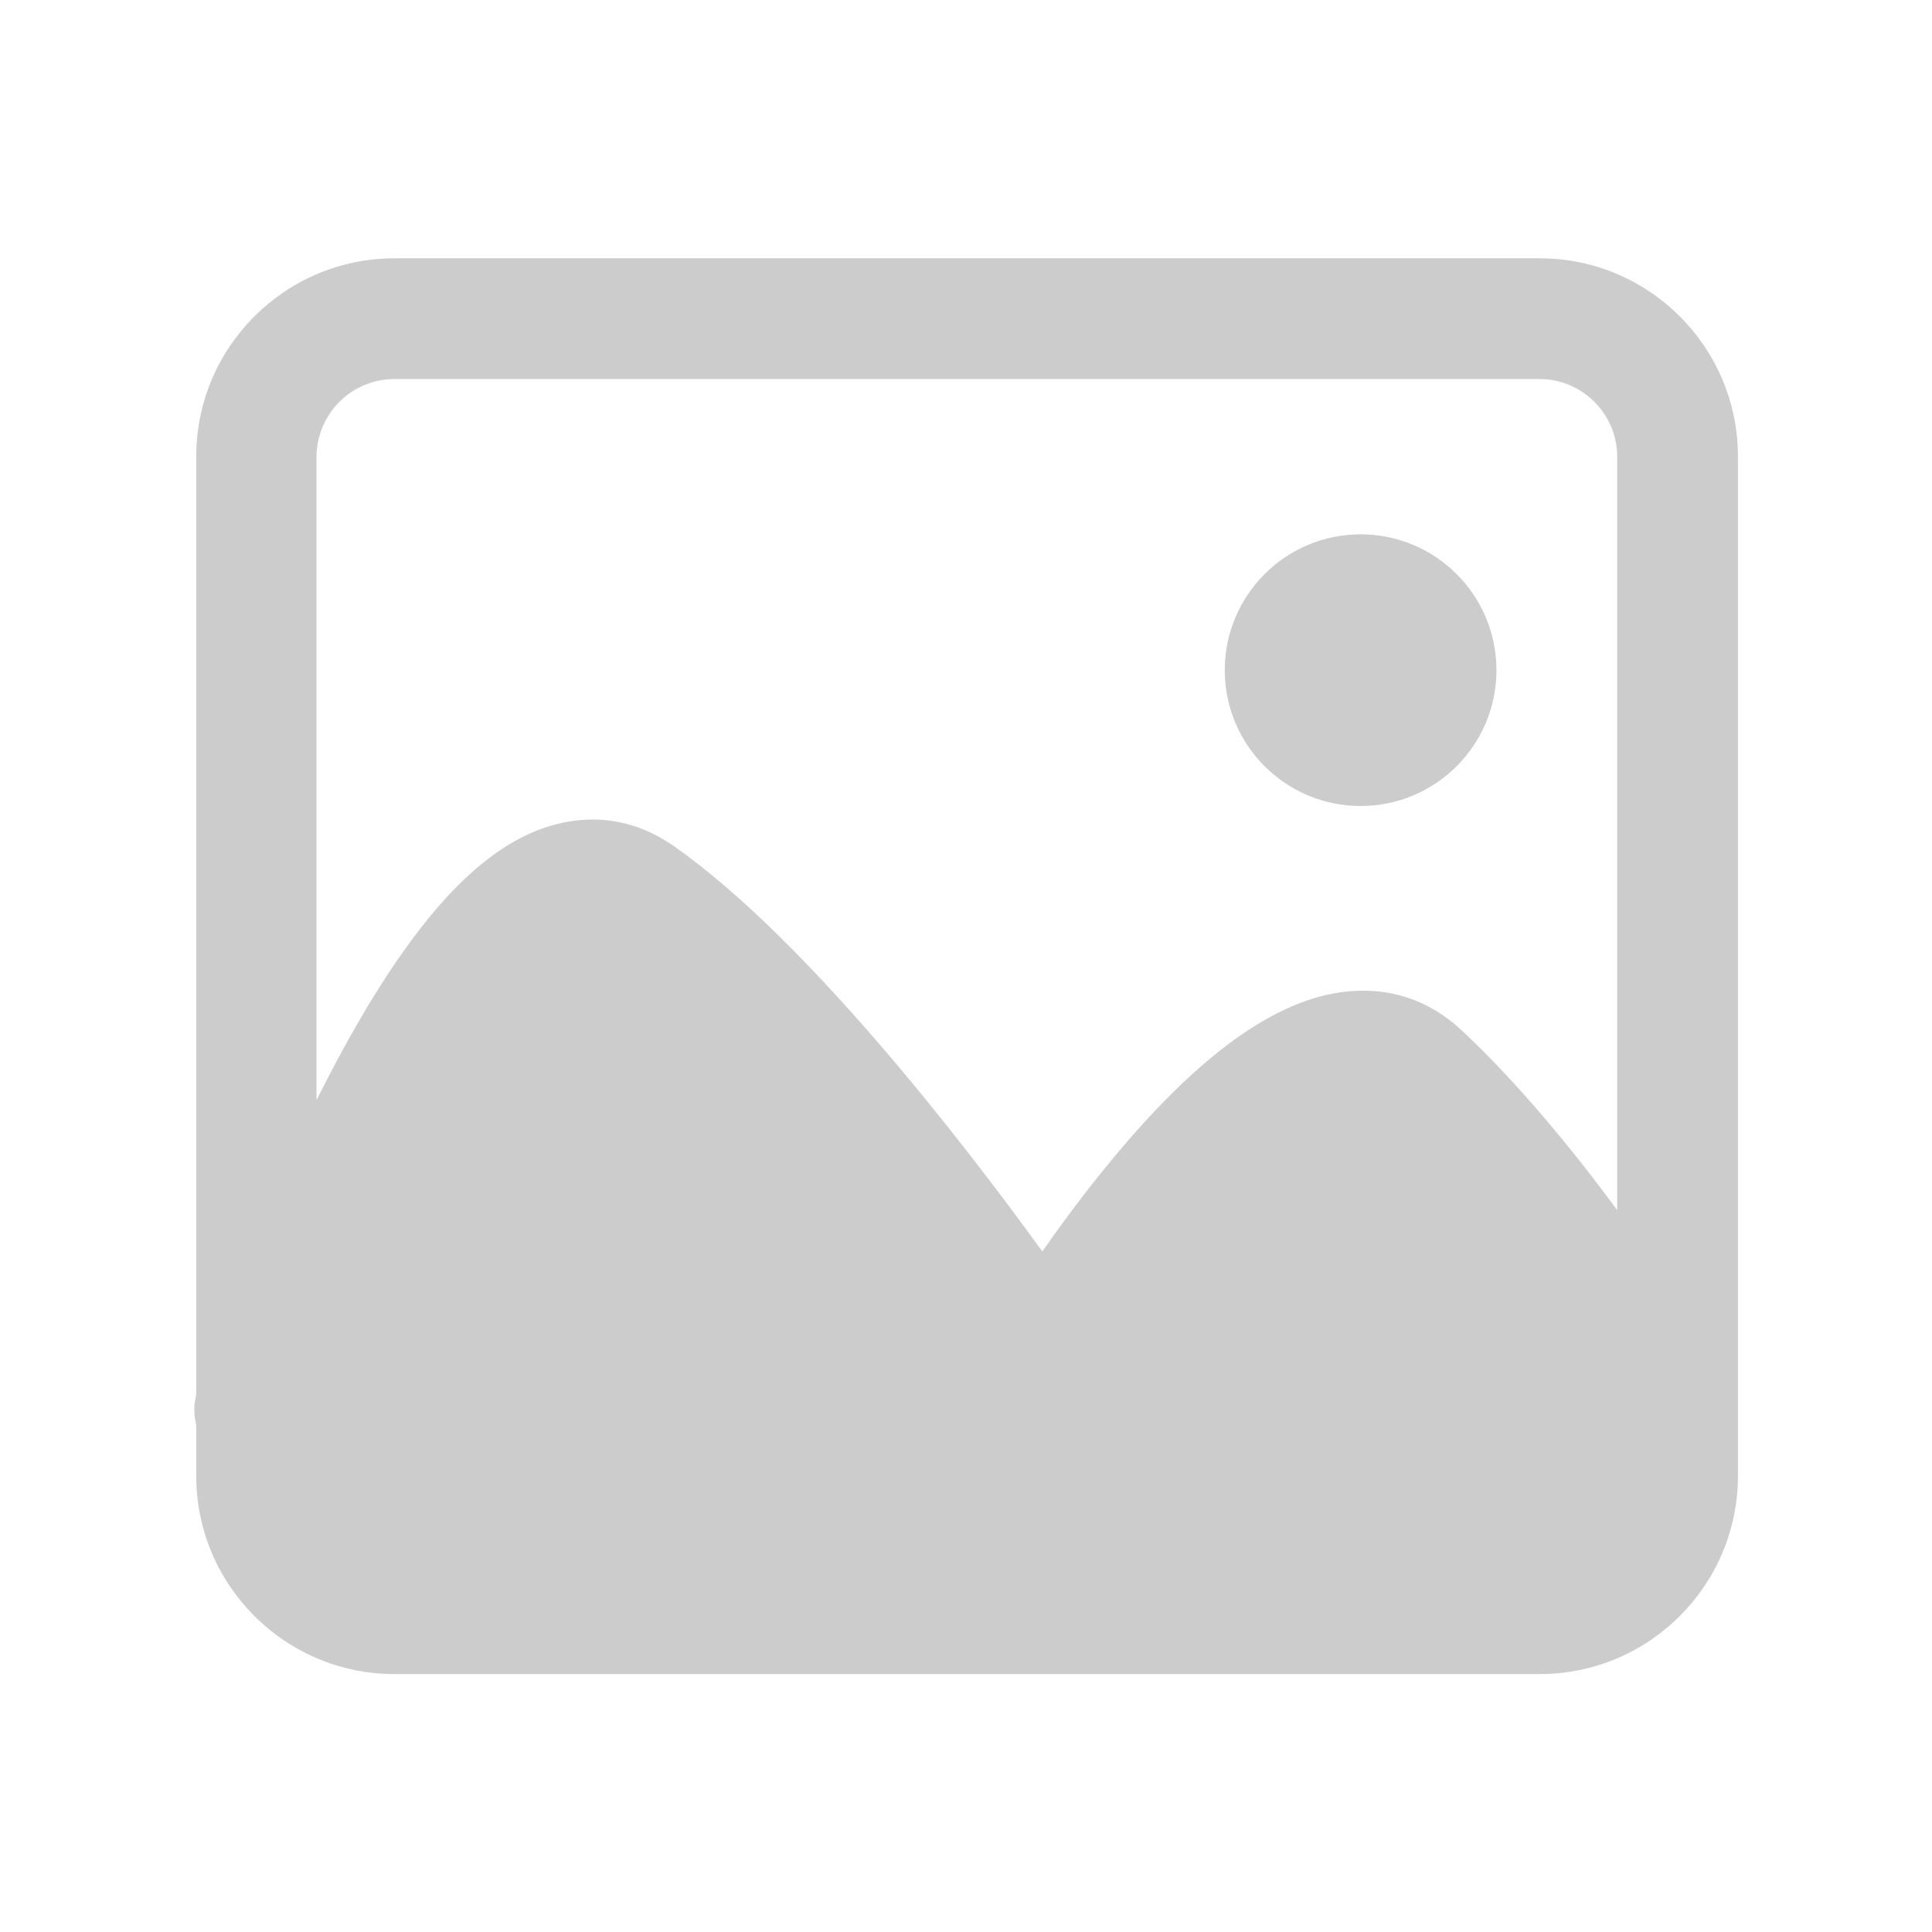 <?xml version="1.0" encoding="UTF-8"?>
<svg width="16px" height="16px" viewBox="0 0 16 16" version="1.1" xmlns="http://www.w3.org/2000/svg" xmlns:xlink="http://www.w3.org/1999/xlink">
    <title>6图片@2x</title>
    <g id="页面-1" stroke="none" stroke-width="1" fill="none" fill-rule="evenodd">
        <g id="添加-you备份" transform="translate(-14, -381)" fill="#CCCCCC" fill-rule="nonzero">
            <g id="编组-8" transform="translate(-1, 0)">
                <g id="编组-9" transform="translate(1, 170)">
                    <g id="图-片" transform="translate(14, 211)">
                        <path d="M12.75,2.139 L3.268,2.139 C2.361,2.139 1.625,2.875 1.625,3.782 L1.625,11.55 C1.604,11.636 1.604,11.718 1.625,11.8 L1.625,12.221 C1.625,13.129 2.361,13.864 3.268,13.864 L12.75,13.864 C13.657,13.864 14.393,13.129 14.393,12.221 L14.393,3.782 C14.393,2.875 13.657,2.139 12.75,2.139 Z M3.268,3.139 L12.75,3.139 C13.104,3.139 13.393,3.429 13.393,3.782 L13.393,10.021 C13.021,9.518 12.571,8.968 12.104,8.532 C11.825,8.271 11.479,8.164 11.1,8.218 C10.504,8.304 9.85,8.8 9.104,9.732 C8.925,9.954 8.764,10.175 8.632,10.364 C7.975,9.457 6.682,7.782 5.586,7.011 C5.261,6.782 4.896,6.729 4.525,6.85 C4.121,6.982 3.729,7.325 3.329,7.896 C3.096,8.225 2.861,8.632 2.621,9.111 L2.621,3.782 C2.625,3.425 2.911,3.139 3.268,3.139 Z" id="形状"></path>
                        <path d="M10.143,5.55 C10.143,6.171 10.647,6.675 11.268,6.675 C11.889,6.675 12.393,6.171 12.393,5.55 C12.393,4.929 11.889,4.425 11.268,4.425 C10.647,4.425 10.143,4.929 10.143,5.55 Z" id="路径"></path>
                    </g>
                </g>
            </g>
        </g>
    </g>
</svg>
